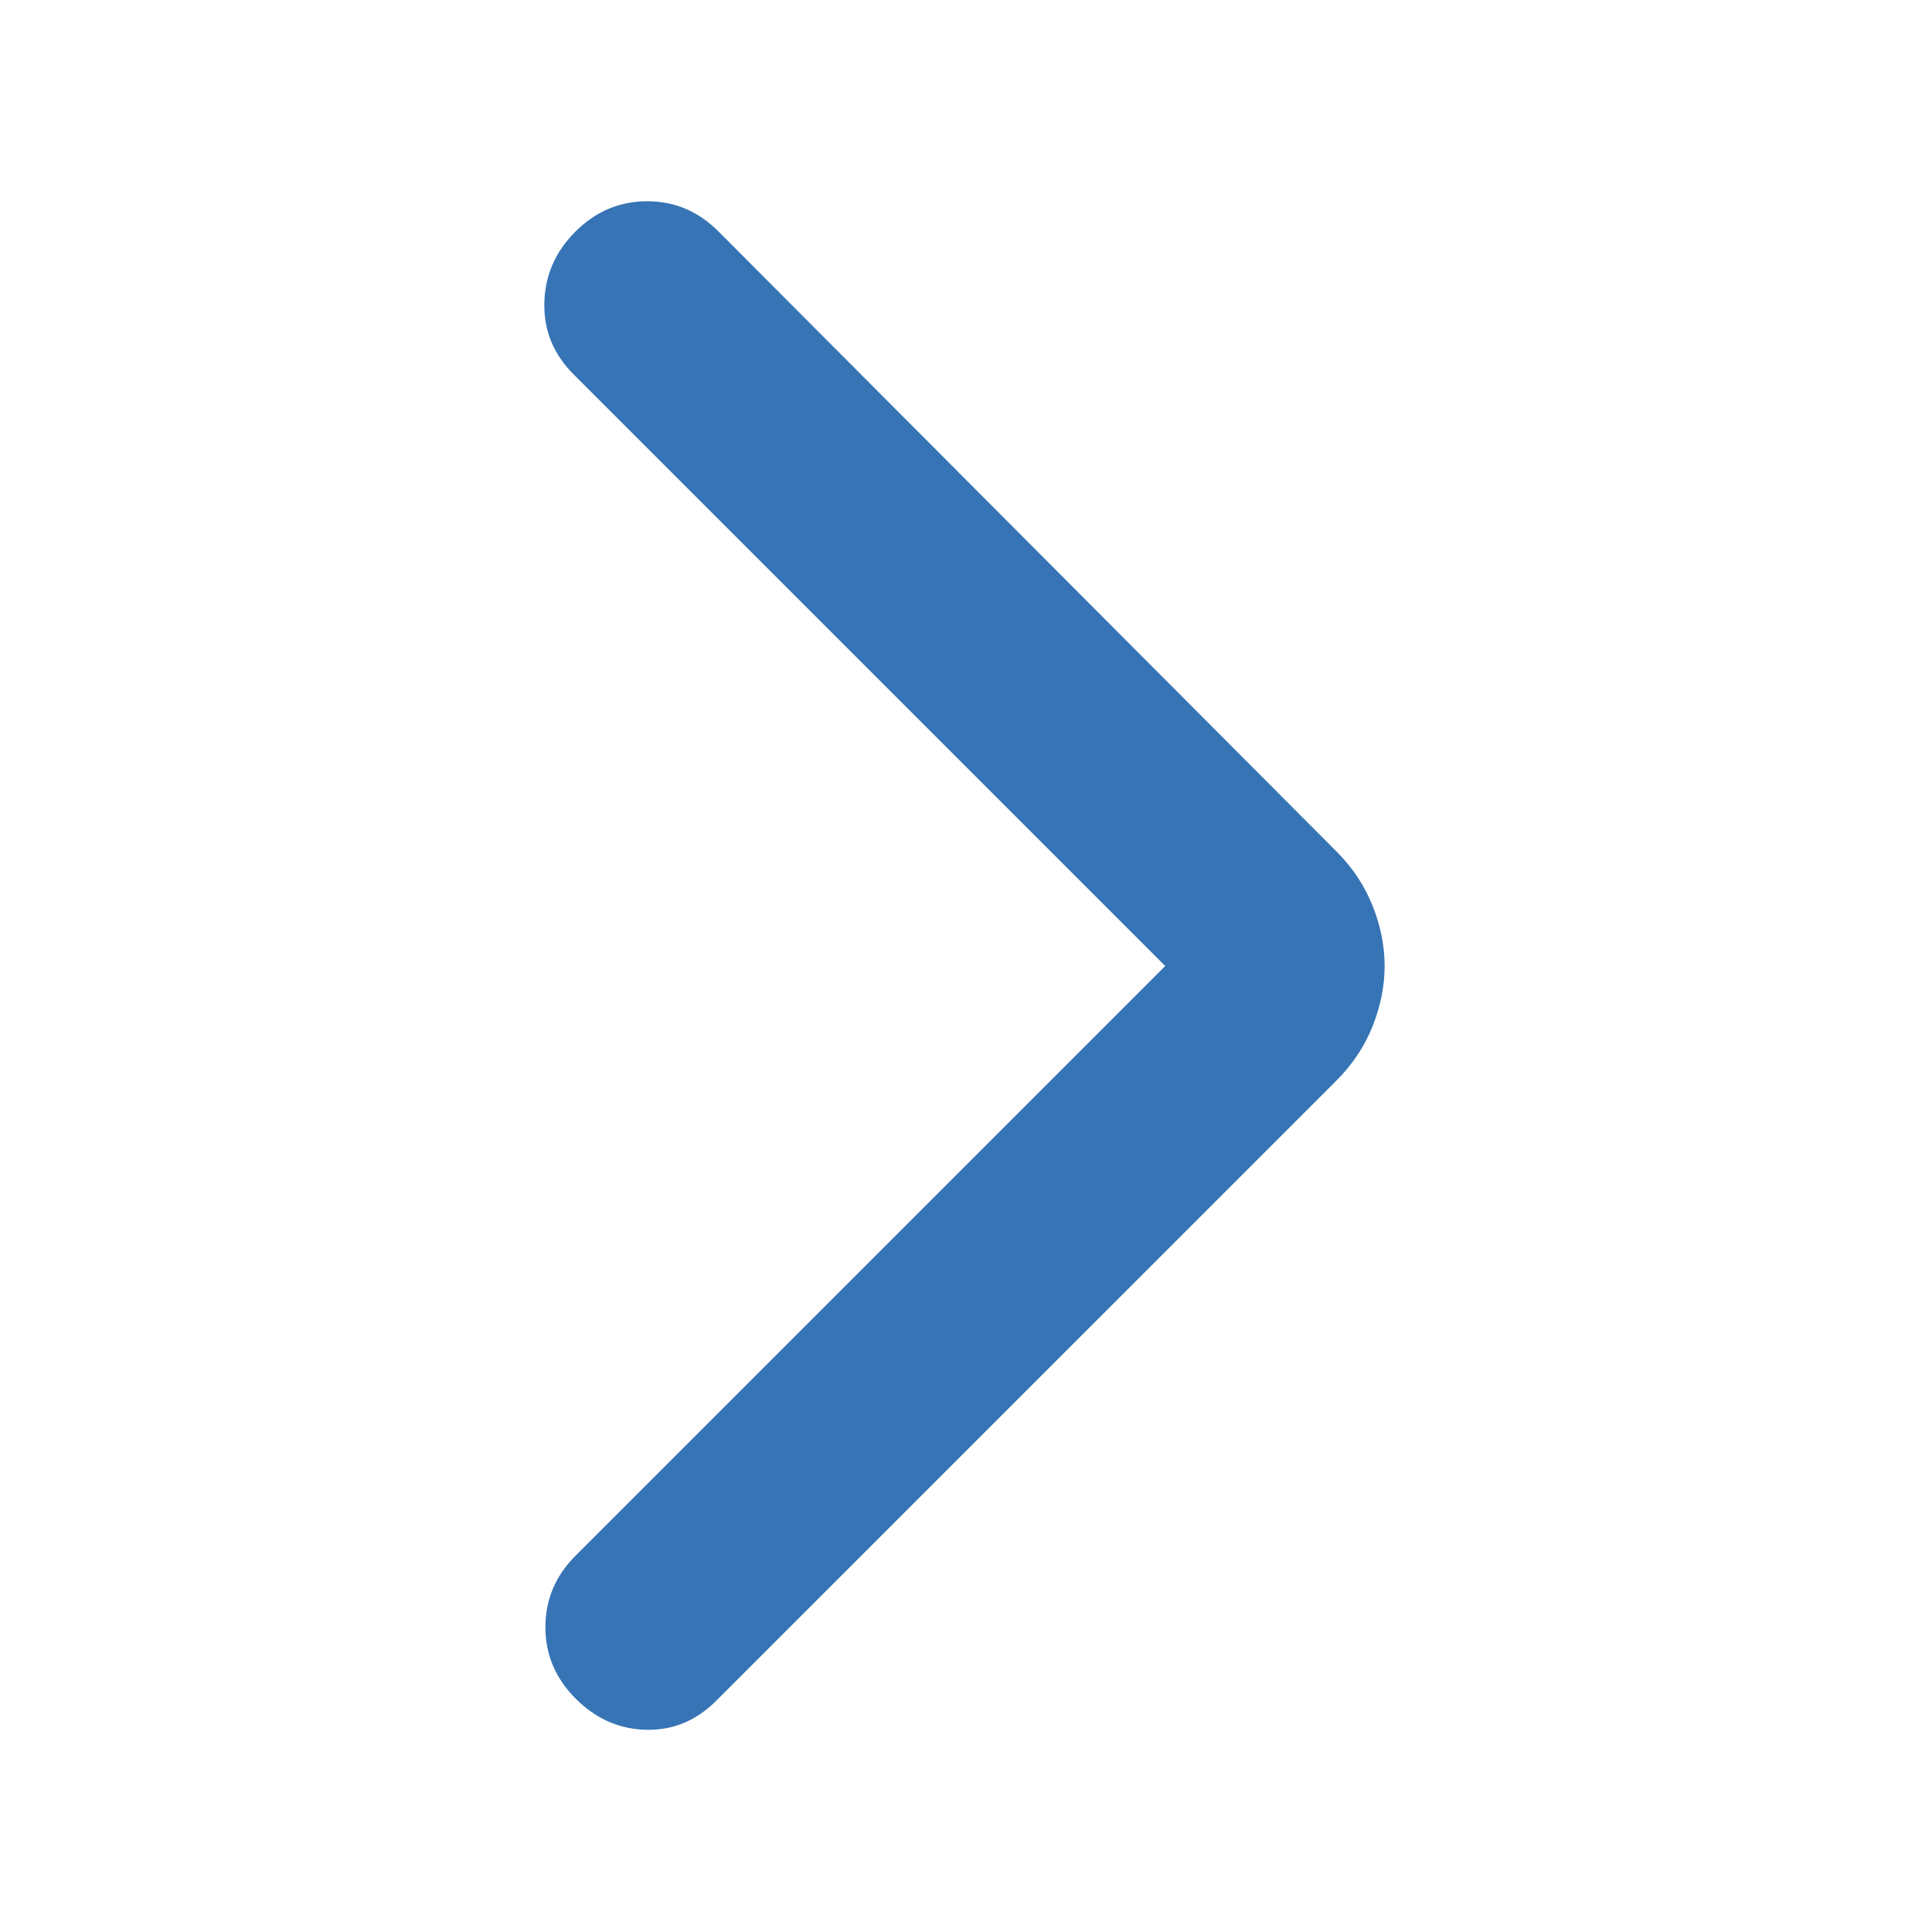 <svg width="64" height="64" viewBox="0 0 64 64" fill="none" xmlns="http://www.w3.org/2000/svg">
<path d="M38.6 32L19 12.4C18.333 11.733 18.011 10.944 18.032 10.032C18.053 9.12 18.398 8.332 19.067 7.667C19.735 7.002 20.524 6.668 21.435 6.667C22.345 6.665 23.133 6.998 23.8 7.667L44.267 28.2C44.8 28.733 45.2 29.333 45.467 30C45.733 30.667 45.867 31.333 45.867 32C45.867 32.667 45.733 33.333 45.467 34C45.2 34.667 44.8 35.267 44.267 35.8L23.733 56.333C23.067 57 22.289 57.323 21.4 57.301C20.511 57.28 19.733 56.935 19.067 56.267C18.4 55.598 18.067 54.809 18.067 53.899C18.067 52.988 18.4 52.2 19.067 51.533L38.6 32Z" fill="#3674B5"/>
</svg>

